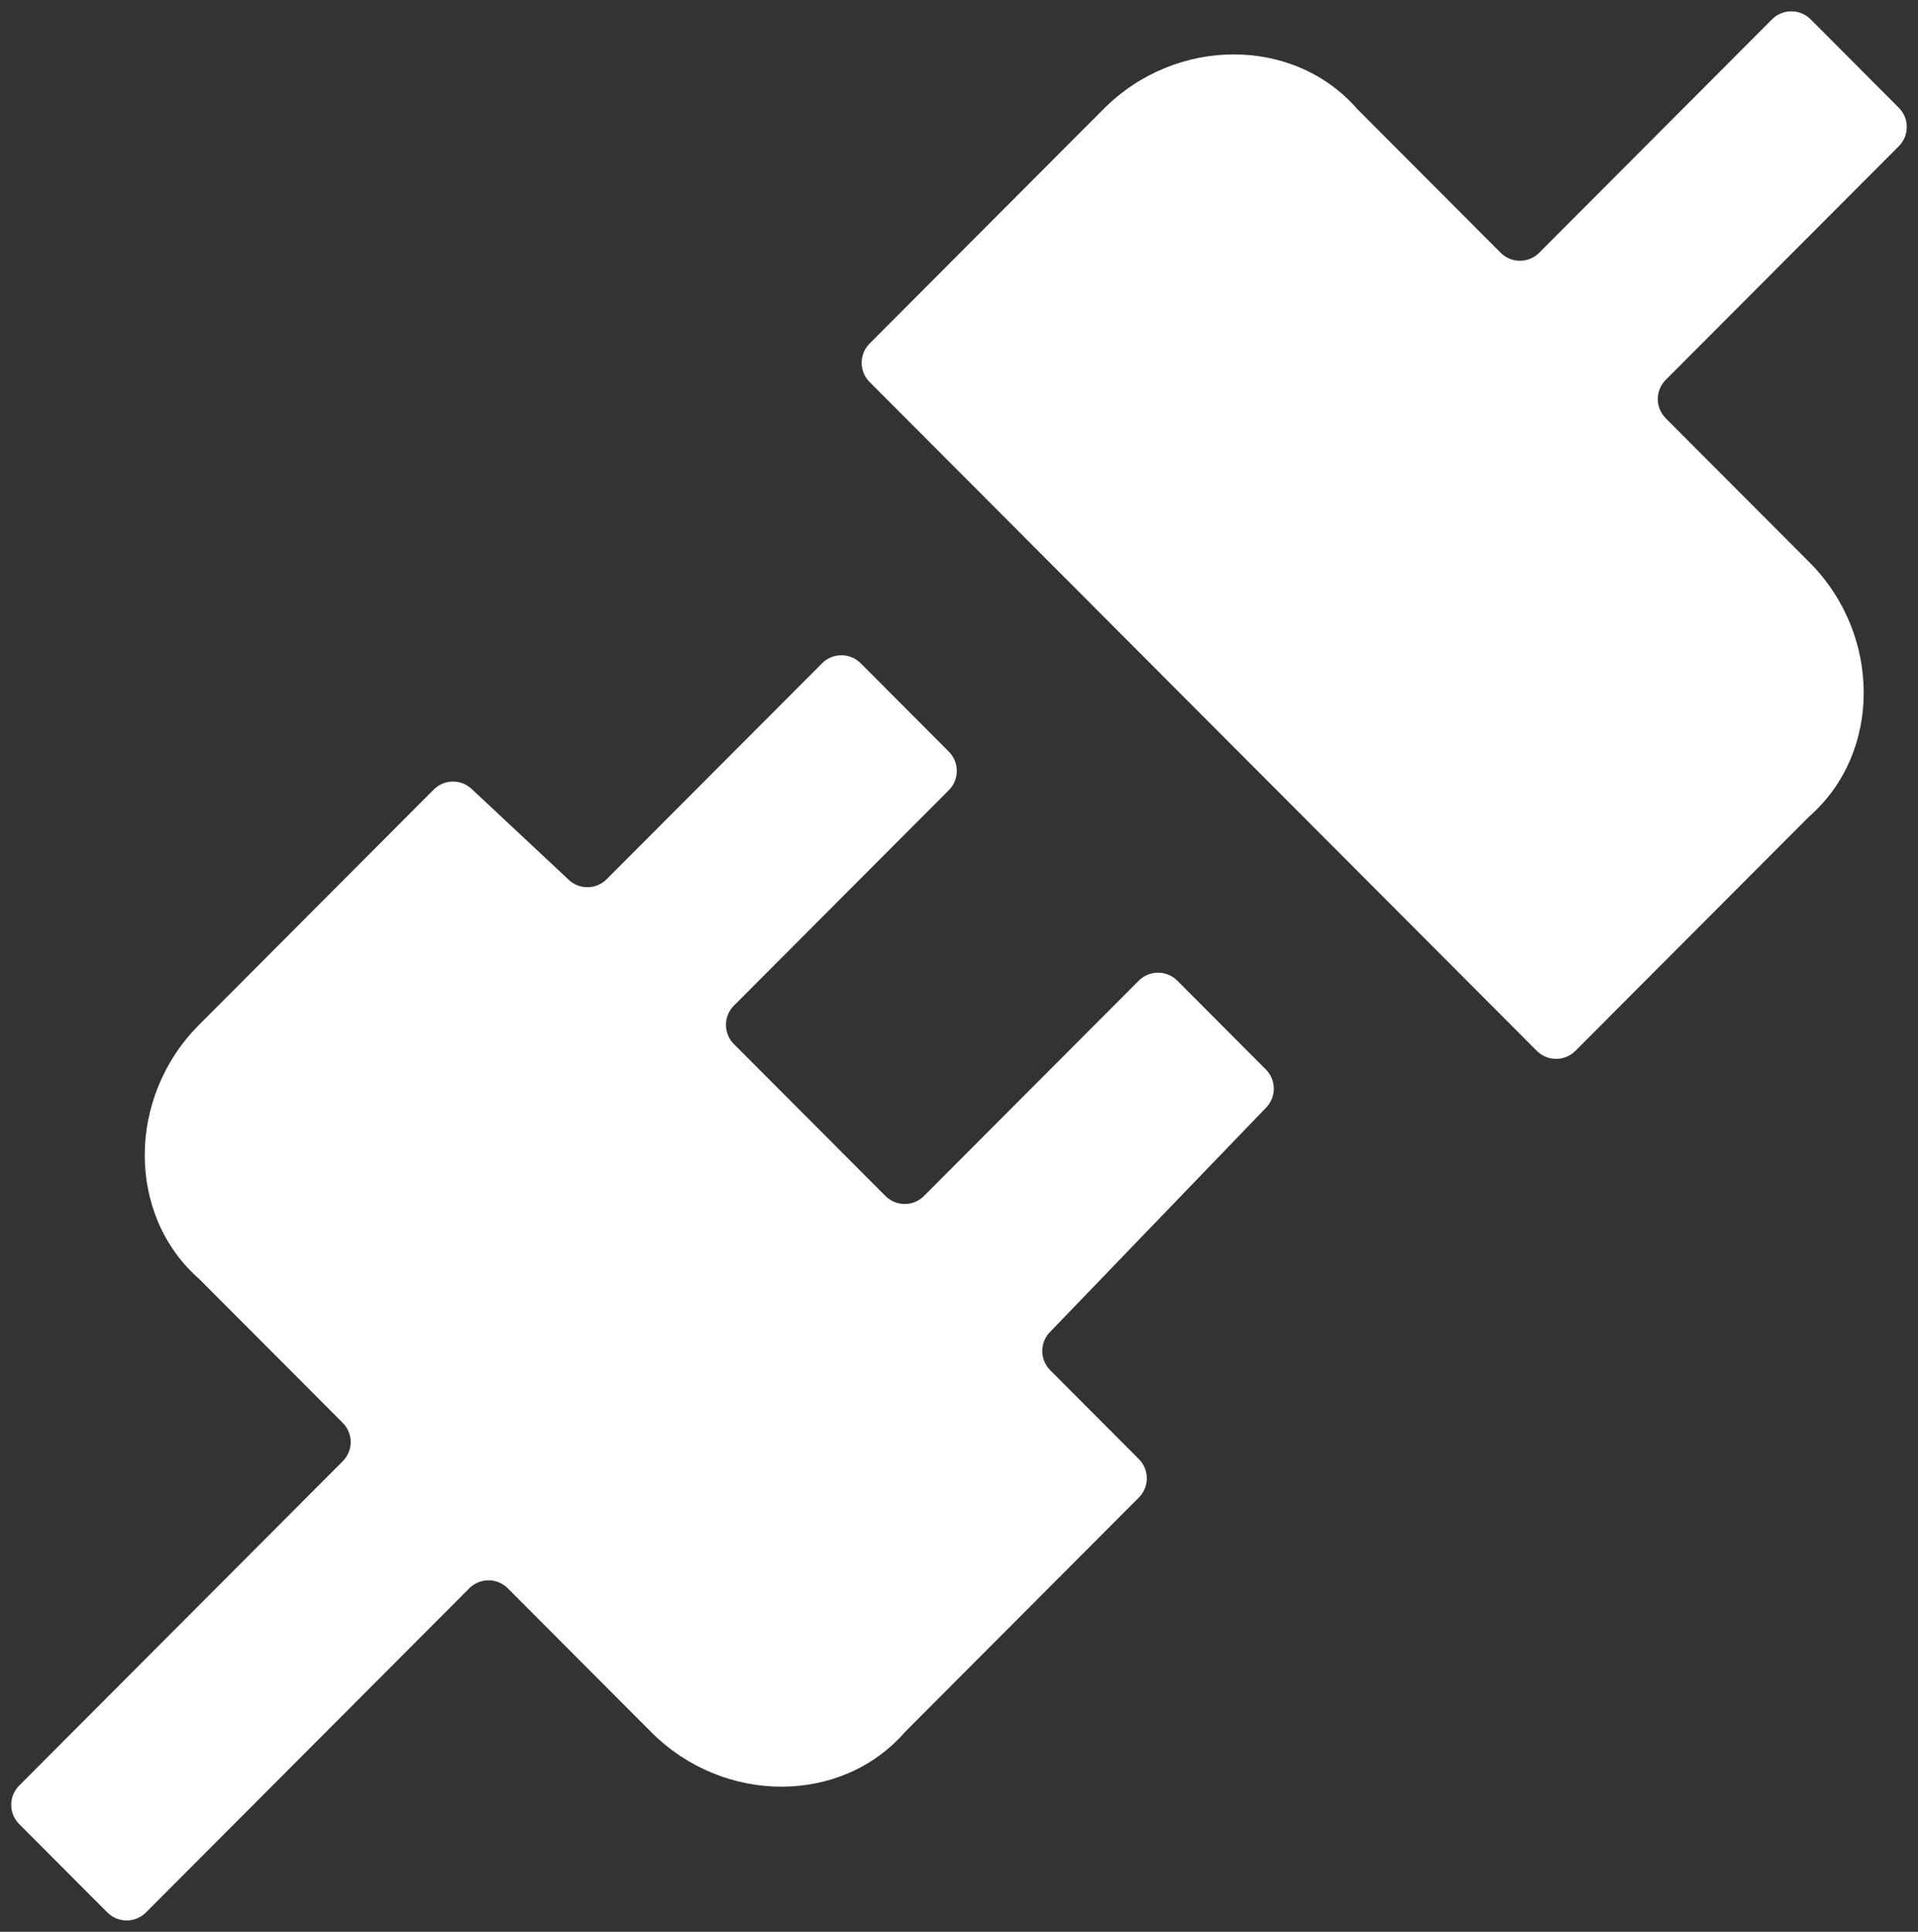 <svg id="ejNrXWI4dsJ1" xmlns="http://www.w3.org/2000/svg" xmlns:xlink="http://www.w3.org/1999/xlink" viewBox="0 0 141 142" shape-rendering="geometricPrecision" text-rendering="geometricPrecision" project-id="35770615baef4f5b8980c63e9dcea1da" export-id="32095522757e4229b152cc413282a6fe" cached="false">
  <rect x="0" y="0" width="141" height="142" fill="#333333" stroke="none"/>
  <style>
    <![CDATA[
#ejNrXWI4dsJ2_to {animation: ejNrXWI4dsJ2_to__to 2000ms linear infinite normal forwards}@keyframes ejNrXWI4dsJ2_to__to { 0% {transform: translate(101.76px,39.333px);animation-timing-function: cubic-bezier(0.55,0.055,0.675,0.19)} 25% {transform: translate(88.119px,52.973px)} 50% {transform: translate(88.119px,52.973px);animation-timing-function: cubic-bezier(0.215,0.61,0.355,1)} 75% {transform: translate(101.76px,39.333px)} 100% {transform: translate(101.76px,39.333px)}} #ejNrXWI4dsJ3_to {animation: ejNrXWI4dsJ3_to__to 2000ms linear infinite normal forwards}@keyframes ejNrXWI4dsJ3_to__to { 0% {transform: translate(47.234px,94.667px);animation-timing-function: cubic-bezier(0.55,0.055,0.675,0.19)} 25% {transform: translate(63.246px,78.654px)} 50% {transform: translate(63.246px,78.654px);animation-timing-function: cubic-bezier(0.215,0.61,0.355,1)} 75% {transform: translate(47.234px,94.667px)} 100% {transform: translate(47.234px,94.667px)}} #ejNrXWI4dsJ4_to {animation: ejNrXWI4dsJ4_to__to 2000ms linear infinite normal forwards}@keyframes ejNrXWI4dsJ4_to__to { 0% {transform: translate(42.254px,34.563px)} 20% {transform: translate(42.254px,34.563px);animation-timing-function: cubic-bezier(0.215,0.61,0.355,1)} 50% {transform: translate(35.295px,26.8px)} 100% {transform: translate(35.295px,26.8px)}} #ejNrXWI4dsJ4_ts {animation: ejNrXWI4dsJ4_ts__ts 2000ms linear infinite normal forwards}@keyframes ejNrXWI4dsJ4_ts__ts { 0% {transform: scale(0.748,0.748)} 19.5% {transform: scale(0.748,0.748);animation-timing-function: cubic-bezier(0.215,0.61,0.355,1)} 50% {transform: scale(1,1)} 100% {transform: scale(1,1)}} #ejNrXWI4dsJ4 {animation: ejNrXWI4dsJ4_c_o 2000ms linear infinite normal forwards}@keyframes ejNrXWI4dsJ4_c_o { 0% {opacity: 0} 20% {opacity: 0} 30% {opacity: 1} 50% {opacity: 0} 100% {opacity: 0}} #ejNrXWI4dsJ5_to {animation: ejNrXWI4dsJ5_to__to 2000ms linear infinite normal forwards}@keyframes ejNrXWI4dsJ5_to__to { 0% {transform: translate(109.016px,101.664px)} 20% {transform: translate(109.016px,101.664px);animation-timing-function: cubic-bezier(0.215,0.61,0.355,1)} 50% {transform: translate(114.549px,107.06px)} 100% {transform: translate(114.549px,107.06px)}} #ejNrXWI4dsJ5_ts {animation: ejNrXWI4dsJ5_ts__ts 2000ms linear infinite normal forwards}@keyframes ejNrXWI4dsJ5_ts__ts { 0% {transform: scale(0.76,0.76)} 20% {transform: scale(0.76,0.76);animation-timing-function: cubic-bezier(0.215,0.61,0.355,1)} 50% {transform: scale(1,1)} 100% {transform: scale(1,1)}} #ejNrXWI4dsJ5 {animation: ejNrXWI4dsJ5_c_o 2000ms linear infinite normal forwards}@keyframes ejNrXWI4dsJ5_c_o { 0% {opacity: 0} 20% {opacity: 0} 30% {opacity: 1} 50% {opacity: 0} 100% {opacity: 0}} #ejNrXWI4dsJ6_to {animation: ejNrXWI4dsJ6_to__to 2000ms linear infinite normal forwards}@keyframes ejNrXWI4dsJ6_to__to { 0% {transform: translate(40.258px,42.706px)} 20% {transform: translate(40.258px,42.706px);animation-timing-function: cubic-bezier(0.215,0.61,0.355,1)} 50% {transform: translate(32.331px,41.788px)} 100% {transform: translate(32.331px,41.788px)}} #ejNrXWI4dsJ6_ts {animation: ejNrXWI4dsJ6_ts__ts 2000ms linear infinite normal forwards}@keyframes ejNrXWI4dsJ6_ts__ts { 0% {transform: rotate(-30.335deg) scale(0.637,0.637)} 20% {transform: rotate(-30.335deg) scale(0.637,0.637);animation-timing-function: cubic-bezier(0.215,0.61,0.355,1)} 50% {transform: rotate(-30.335deg) scale(0.842,0.842)} 100% {transform: rotate(-30.335deg) scale(0.842,0.842)}} #ejNrXWI4dsJ6 {animation: ejNrXWI4dsJ6_c_o 2000ms linear infinite normal forwards}@keyframes ejNrXWI4dsJ6_c_o { 0% {opacity: 0} 20% {opacity: 0} 30% {opacity: 1} 50% {opacity: 0} 100% {opacity: 0}} #ejNrXWI4dsJ7_to {animation: ejNrXWI4dsJ7_to__to 2000ms linear infinite normal forwards}@keyframes ejNrXWI4dsJ7_to__to { 0% {transform: translate(111.171px,93.687px)} 20% {transform: translate(111.171px,93.687px);animation-timing-function: cubic-bezier(0.215,0.61,0.355,1)} 50% {transform: translate(116.807px,93.258px)} 100% {transform: translate(116.807px,93.258px)}} #ejNrXWI4dsJ7_ts {animation: ejNrXWI4dsJ7_ts__ts 2000ms linear infinite normal forwards}@keyframes ejNrXWI4dsJ7_ts__ts { 0% {transform: rotate(-26.754deg) scale(0.64,0.64)} 19.5% {transform: rotate(-26.754deg) scale(0.64,0.64);animation-timing-function: cubic-bezier(0.215,0.61,0.355,1)} 50% {transform: rotate(-26.754deg) scale(0.814,0.814)} 100% {transform: rotate(-26.754deg) scale(0.814,0.814)}} #ejNrXWI4dsJ7 {animation: ejNrXWI4dsJ7_c_o 2000ms linear infinite normal forwards}@keyframes ejNrXWI4dsJ7_c_o { 0% {opacity: 0} 20% {opacity: 0} 30% {opacity: 1} 50% {opacity: 0} 100% {opacity: 0}} #ejNrXWI4dsJ8_to {animation: ejNrXWI4dsJ8_to__to 2000ms linear infinite normal forwards}@keyframes ejNrXWI4dsJ8_to__to { 0% {transform: translate(50.942px,33.371px)} 19.5% {transform: translate(50.942px,33.371px);animation-timing-function: cubic-bezier(0.215,0.61,0.355,1)} 50% {transform: translate(50.608px,26.028px)} 100% {transform: translate(50.608px,26.028px)}} #ejNrXWI4dsJ8_ts {animation: ejNrXWI4dsJ8_ts__ts 2000ms linear infinite normal forwards}@keyframes ejNrXWI4dsJ8_ts__ts { 0% {transform: scale(0.414,0.414)} 19.5% {transform: scale(0.414,0.414);animation-timing-function: cubic-bezier(0.215,0.61,0.355,1)} 50% {transform: scale(0.688,0.688)} 100% {transform: scale(0.688,0.688)}} #ejNrXWI4dsJ8 {animation: ejNrXWI4dsJ8_c_o 2000ms linear infinite normal forwards}@keyframes ejNrXWI4dsJ8_c_o { 0% {opacity: 0} 20% {opacity: 0} 30% {opacity: 1} 50% {opacity: 0} 100% {opacity: 0}} #ejNrXWI4dsJ9_to {animation: ejNrXWI4dsJ9_to__to 2000ms linear infinite normal forwards}@keyframes ejNrXWI4dsJ9_to__to { 0% {transform: translate(99.755px,105.145px)} 19.5% {transform: translate(99.755px,105.145px);animation-timing-function: cubic-bezier(0.215,0.61,0.355,1)} 50% {transform: translate(99.602px,109.711px)} 100% {transform: translate(99.602px,109.711px)}} #ejNrXWI4dsJ9_ts {animation: ejNrXWI4dsJ9_ts__ts 2000ms linear infinite normal forwards}@keyframes ejNrXWI4dsJ9_ts__ts { 0% {transform: rotate(8.968deg) scale(0.732,0.732)} 19.5% {transform: rotate(8.968deg) scale(0.732,0.732);animation-timing-function: cubic-bezier(0.215,0.61,0.355,1)} 50% {transform: rotate(8.968deg) scale(0.953,0.953)} 100% {transform: rotate(8.968deg) scale(0.953,0.953)}} #ejNrXWI4dsJ9 {animation: ejNrXWI4dsJ9_c_o 2000ms linear infinite normal forwards}@keyframes ejNrXWI4dsJ9_c_o { 0% {opacity: 0} 20% {opacity: 0} 30% {opacity: 1} 50% {opacity: 0} 100% {opacity: 0}} #ejNrXWI4dsJ16_tr {animation: ejNrXWI4dsJ16_tr__tr 2000ms linear infinite normal forwards}@keyframes ejNrXWI4dsJ16_tr__tr { 0% {transform: translate(135.338px,207.039px) rotate(720deg);animation-timing-function: cubic-bezier(0.415,0.08,0.115,0.955)} 100% {transform: translate(135.338px,207.039px) rotate(532.987deg)}} #ejNrXWI4dsJ16 {animation: ejNrXWI4dsJ16_f_p 2000ms linear infinite normal forwards}@keyframes ejNrXWI4dsJ16_f_p { 0% {fill: #d2dbed} 100% {fill: #d2dbed}} #ejNrXWI4dsJ17_tr {animation: ejNrXWI4dsJ17_tr__tr 2000ms linear infinite normal forwards}@keyframes ejNrXWI4dsJ17_tr__tr { 0% {transform: translate(11.12px,29.9px) rotate(-720deg);animation-timing-function: cubic-bezier(0.415,0.08,0.115,0.955)} 100% {transform: translate(11.12px,29.9px) rotate(-532.987deg)}}
]]>
  </style>
  <g id="ejNrXWI4dsJ2_to" transform="translate(101.76,39.333)">
    <path d="M133.019,41.333c5.321,5.333,5.321,14,0,18.667L115.812,77.247c-.781.783-2.05.783-2.832,0L63.928,28.079c-.779-.781-.779-2.044,0-2.825L81.141,8c5.321-5.333,13.967-5.333,18.623,0L110.32,18.581c.781.783,2.05.783,2.832,0L130.273,1.419c.781-.783,2.05-.783,2.832,0l6.486,6.502c.779.781.779,2.044,0,2.825L122.456,27.921c-.778.781-.778,2.044,0,2.825l10.563,10.587Z" transform="translate(-101.76,-39.333)" fill="#fff"/>
  </g>
  <g id="ejNrXWI4dsJ3_to" transform="translate(47.234,94.667)">
    <path d="M93.083,81.412c.756-.784.745-2.029-.025-2.8L86.548,72.086c-.781-.783-2.05-.783-2.832,0L67.925,87.914c-.781.783-2.05.783-2.832,0L53.952,76.746c-.779-.781-.779-2.044,0-2.825L69.756,58.079c.779-.781.779-2.044,0-2.825l-6.486-6.502c-.781-.783-2.05-.783-2.832,0L44.599,64.629c-.762.764-1.994.785-2.782.048L34.669,57.99c-.788-.738-2.02-.716-2.782.048L14.632,75.334c-5.321,5.333-5.321,14,0,18.667L25.195,104.588c.779.78.779,2.044,0,2.825L1.409,131.254c-.779.781-.779,2.045,0,2.825l6.486,6.502c.781.783,2.05.783,2.832,0l23.772-23.828c.781-.784,2.05-.784,2.832,0l10.556,10.581c5.321,5.333,13.967,5.333,18.623,0l17.213-17.255c.779-.78.779-2.044,0-2.825l-6.517-6.533c-.769-.77-.78-2.015-.025-2.8L93.083,81.412Z" transform="translate(-47.234,-94.667)" fill="#fff"/>
  </g>
  <g id="ejNrXWI4dsJ4_to" transform="translate(42.254,34.563)">
    <g id="ejNrXWI4dsJ4_ts" transform="scale(0.748,0.748)">
      <path id="ejNrXWI4dsJ4" d="M49.958,20.952l-2.454,2.643-2.067-3.736c-.263-.415-.851-.47-1.185-.111L41.191,23.046c-.255.275-.268.698-.03.987l4.816,5.836c.289.35.821.365,1.129.033l2.524-2.718l3.474,5.192c.272.406.846.444,1.171.094.179-.192.248-.469.168-.732l-3.219-10.495c-.166-.551-.871-.715-1.264-.291Z" transform="translate(-47.733,-26.109)" opacity="0" fill="#fff"/>
    </g>
  </g>
  <g id="ejNrXWI4dsJ5_to" transform="translate(109.016,101.664)">
    <g id="ejNrXWI4dsJ5_ts" transform="scale(0.76,0.76)">
      <path id="ejNrXWI4dsJ5" d="M118.632,100.427l2.164-2.885l2.446,3.498c.305.385.896.379,1.19-.014l2.7-3.6c.225-.3.194-.722-.074-.985l-5.4-5.3c-.325-.318-.855-.277-1.127.085l-2.225,2.968-3.998-4.799c-.313-.375-.888-.353-1.175.029-.157.21-.197.493-.09.745l4.301,10.1c.223.53.941.619,1.288.157Z" transform="translate(-120.133,-95.225)" opacity="0" fill="#fff"/>
    </g>
  </g>
  <g id="ejNrXWI4dsJ6_to" transform="translate(40.258,42.706)">
    <g id="ejNrXWI4dsJ6_ts" transform="rotate(-30.335) scale(0.637,0.637)">
      <path id="ejNrXWI4dsJ6" d="M42.993,33.902l-1.001,2.47-2.409-2.038c-.291-.217-.712-.101-.848.235l-1.249,3.083c-.104.257-.002.552.239.69l4.86,2.767c.292.166.663.037.789-.274l1.03-2.541l3.764,2.674c.294.209.701.085.834-.243.073-.18.048-.389-.076-.549L43.944,33.771c-.26-.337-.79-.265-.95.131Z" transform="translate(-43.243,-37.369)" opacity="0" fill="#fff"/>
    </g>
  </g>
  <g id="ejNrXWI4dsJ7_to" transform="translate(111.171,93.687)">
    <g id="ejNrXWI4dsJ7_ts" transform="rotate(-26.754) scale(0.64,0.64)">
      <path id="ejNrXWI4dsJ7" d="M124.202,86.819l.737-2.562l2.609,1.774c.312.186.719.026.819-.322l.919-3.197c.077-.266-.056-.55-.309-.661l-5.124-2.243c-.307-.134-.663.033-.756.355l-.758,2.635-4.023-2.265c-.314-.177-.706-.011-.803.329-.054.186-.007.392.133.538l5.625,5.848c.293.308.813.181.931-.23Z" transform="translate(-123.399,-83.391)" opacity="0" fill="#fff"/>
    </g>
  </g>
  <g id="ejNrXWI4dsJ8_to" transform="translate(50.942,33.371)">
    <g id="ejNrXWI4dsJ8_ts" transform="scale(0.414,0.414)">
      <path id="ejNrXWI4dsJ8" d="M63.157,14.732l-2.654.253.695-3.078c.059-.358-.239-.678-.6-.644l-3.311.315c-.276.026-.491.253-.502.53l-.21,5.589c-.012.335.273.605.607.573l2.729-.26-.634,4.573c-.05.357.249.661.6.627.193-.018.367-.137.452-.322l3.381-7.376c.179-.386-.129-.823-.555-.782Z" transform="translate(-60.17,-17.237)" opacity="0" fill="#fff"/>
    </g>
  </g>
  <g id="ejNrXWI4dsJ9_to" transform="translate(99.755,105.145)">
    <g id="ejNrXWI4dsJ9_ts" transform="rotate(8.968) scale(0.732,0.732)">
      <path id="ejNrXWI4dsJ9" d="M106.158,107.996l2.612-.529-.369,3.134c-.02.362.309.649.664.577l3.26-.661c.272-.055.462-.303.444-.58l-.377-5.58c-.023-.335-.335-.573-.664-.507l-2.687.545.152-4.615c.011-.361-.317-.631-.663-.561-.19.038-.351.175-.416.367l-2.59,7.689c-.137.403.215.805.634.72Z" transform="translate(-109.132,-105.199)" opacity="0" fill="#fff"/>
    </g>
  </g>
</svg>
